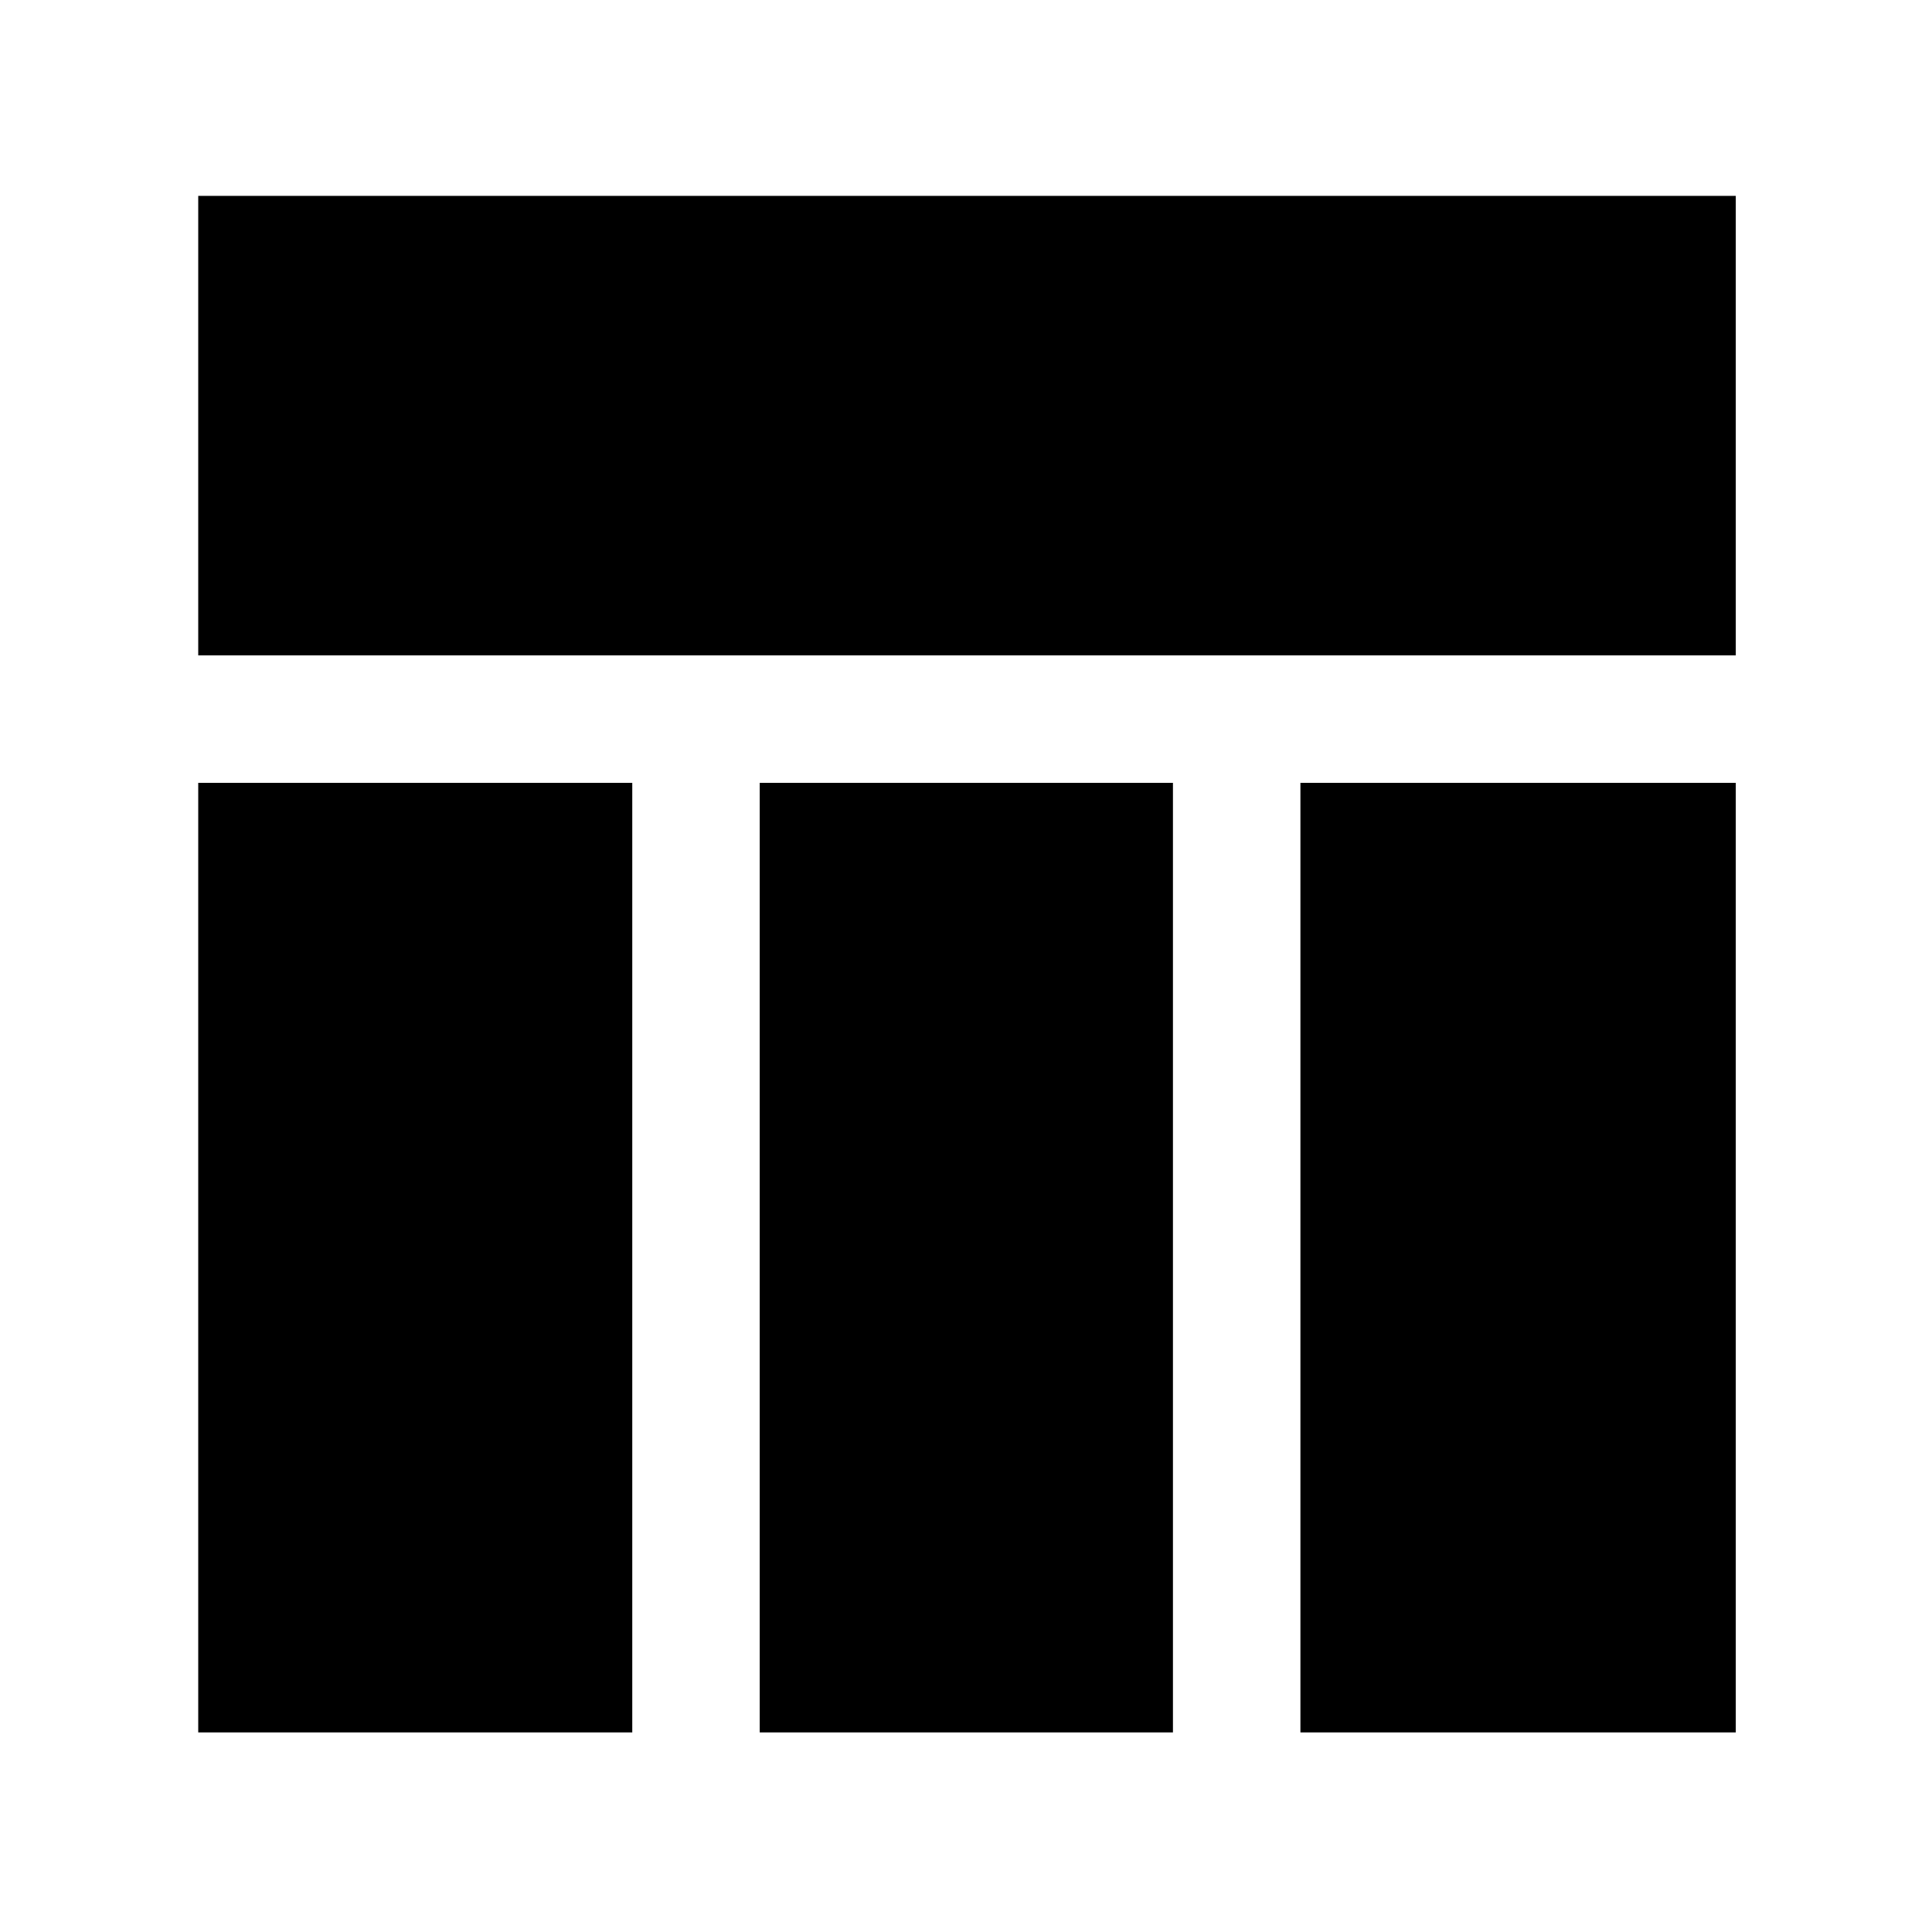 <svg xmlns="http://www.w3.org/2000/svg" height="40" viewBox="0 -960 960 960" width="40"><path d="M98.5-634.33v-228.34h764v228.34h-764Zm0 535.16V-571h215.67v471.83H98.5Zm547.67 0V-571H862.5v471.83H646.17Zm-268.67 0V-571h205.33v471.83H377.5Z"/></svg>